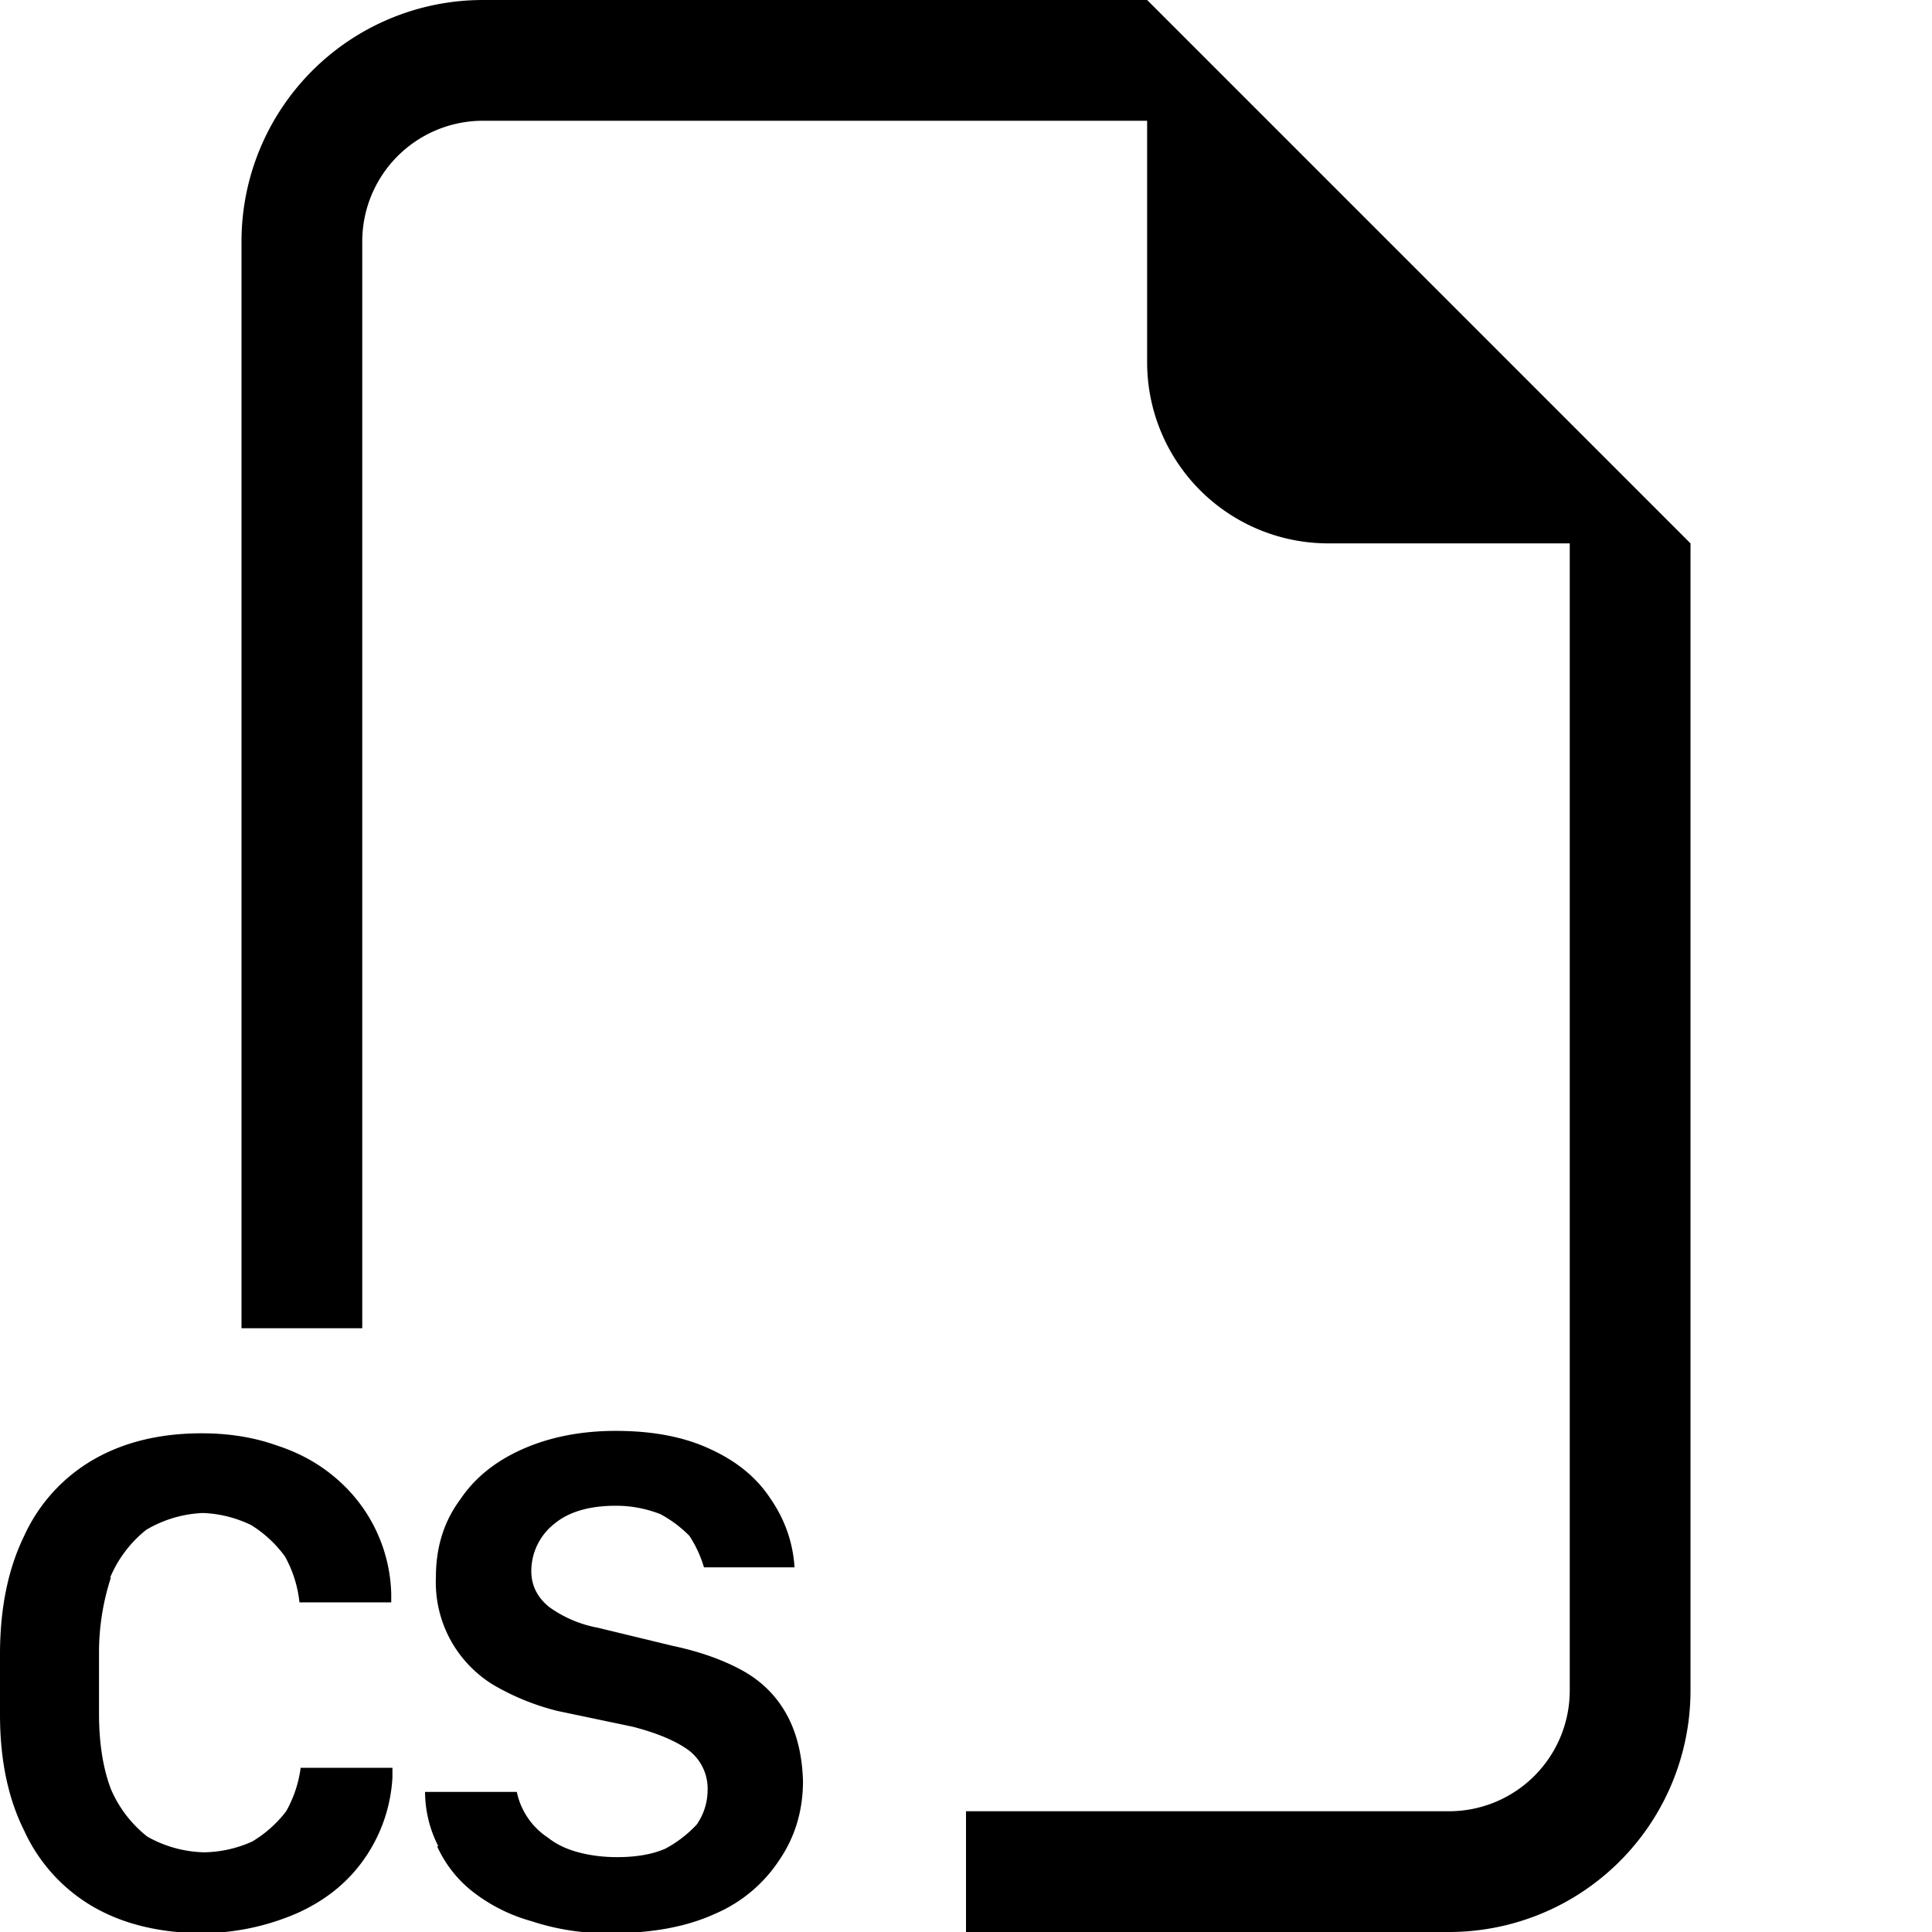 <svg xmlns="http://www.w3.org/2000/svg" width="16" height="16" viewBox="0 0 16 16" id="icon"><path fill-rule="evenodd" d="M14 4.5V14a2 2 0 0 1-2 2H8v-1h4a1 1 0 0 0 1-1V4.5h-2A1.5 1.5 0 0 1 9.5 3V1H4a1 1 0 0 0-1 1v9H2V2a2 2 0 0 1 2-2h5.5zM3.63 15.29a1 1 0 0 1-.11-.45h.76a.6.6 0 0 0 .26.38q.1.08.25.12t.32.04q.24 0 .4-.07a1 1 0 0 0 .26-.2.5.5 0 0 0 .09-.28.4.4 0 0 0-.15-.33q-.16-.12-.47-.2l-.62-.13a2 2 0 0 1-.54-.22 1 1 0 0 1-.35-.37 1 1 0 0 1-.12-.52q0-.37.2-.64.18-.27.52-.42t.77-.15q.46 0 .78.15.33.15.5.41.18.26.2.57h-.75a1 1 0 0 0-.12-.26 1 1 0 0 0-.24-.18 1 1 0 0 0-.37-.07q-.33 0-.51.15a.5.5 0 0 0-.19.39q0 .18.15.3a1 1 0 0 0 .4.17l.62.15q.33.07.57.2t.37.36.14.56q0 .37-.2.66a1.2 1.2 0 0 1-.53.44q-.35.16-.86.16a2 2 0 0 1-.66-.1 1.4 1.4 0 0 1-.48-.24 1 1 0 0 1-.3-.38m-2.7-2.23a2 2 0 0 0-.1.63v.5q0 .37.1.63a1 1 0 0 0 .3.39 1 1 0 0 0 .47.13 1 1 0 0 0 .4-.09 1 1 0 0 0 .28-.25 1 1 0 0 0 .12-.36h.76v.08a1.3 1.3 0 0 1-.23.67q-.2.29-.55.45a2 2 0 0 1-.78.17q-.54 0-.92-.22a1.4 1.4 0 0 1-.57-.63q-.2-.4-.2-.96v-.5q0-.57.2-.98a1.4 1.4 0 0 1 .57-.63q.38-.22.9-.22.34 0 .62.1.28.09.49.27a1.3 1.3 0 0 1 .46.96v.07h-.76a1 1 0 0 0-.12-.38 1 1 0 0 0-.28-.26 1 1 0 0 0-.4-.1 1 1 0 0 0-.47.14 1 1 0 0 0-.3.4"/></svg>